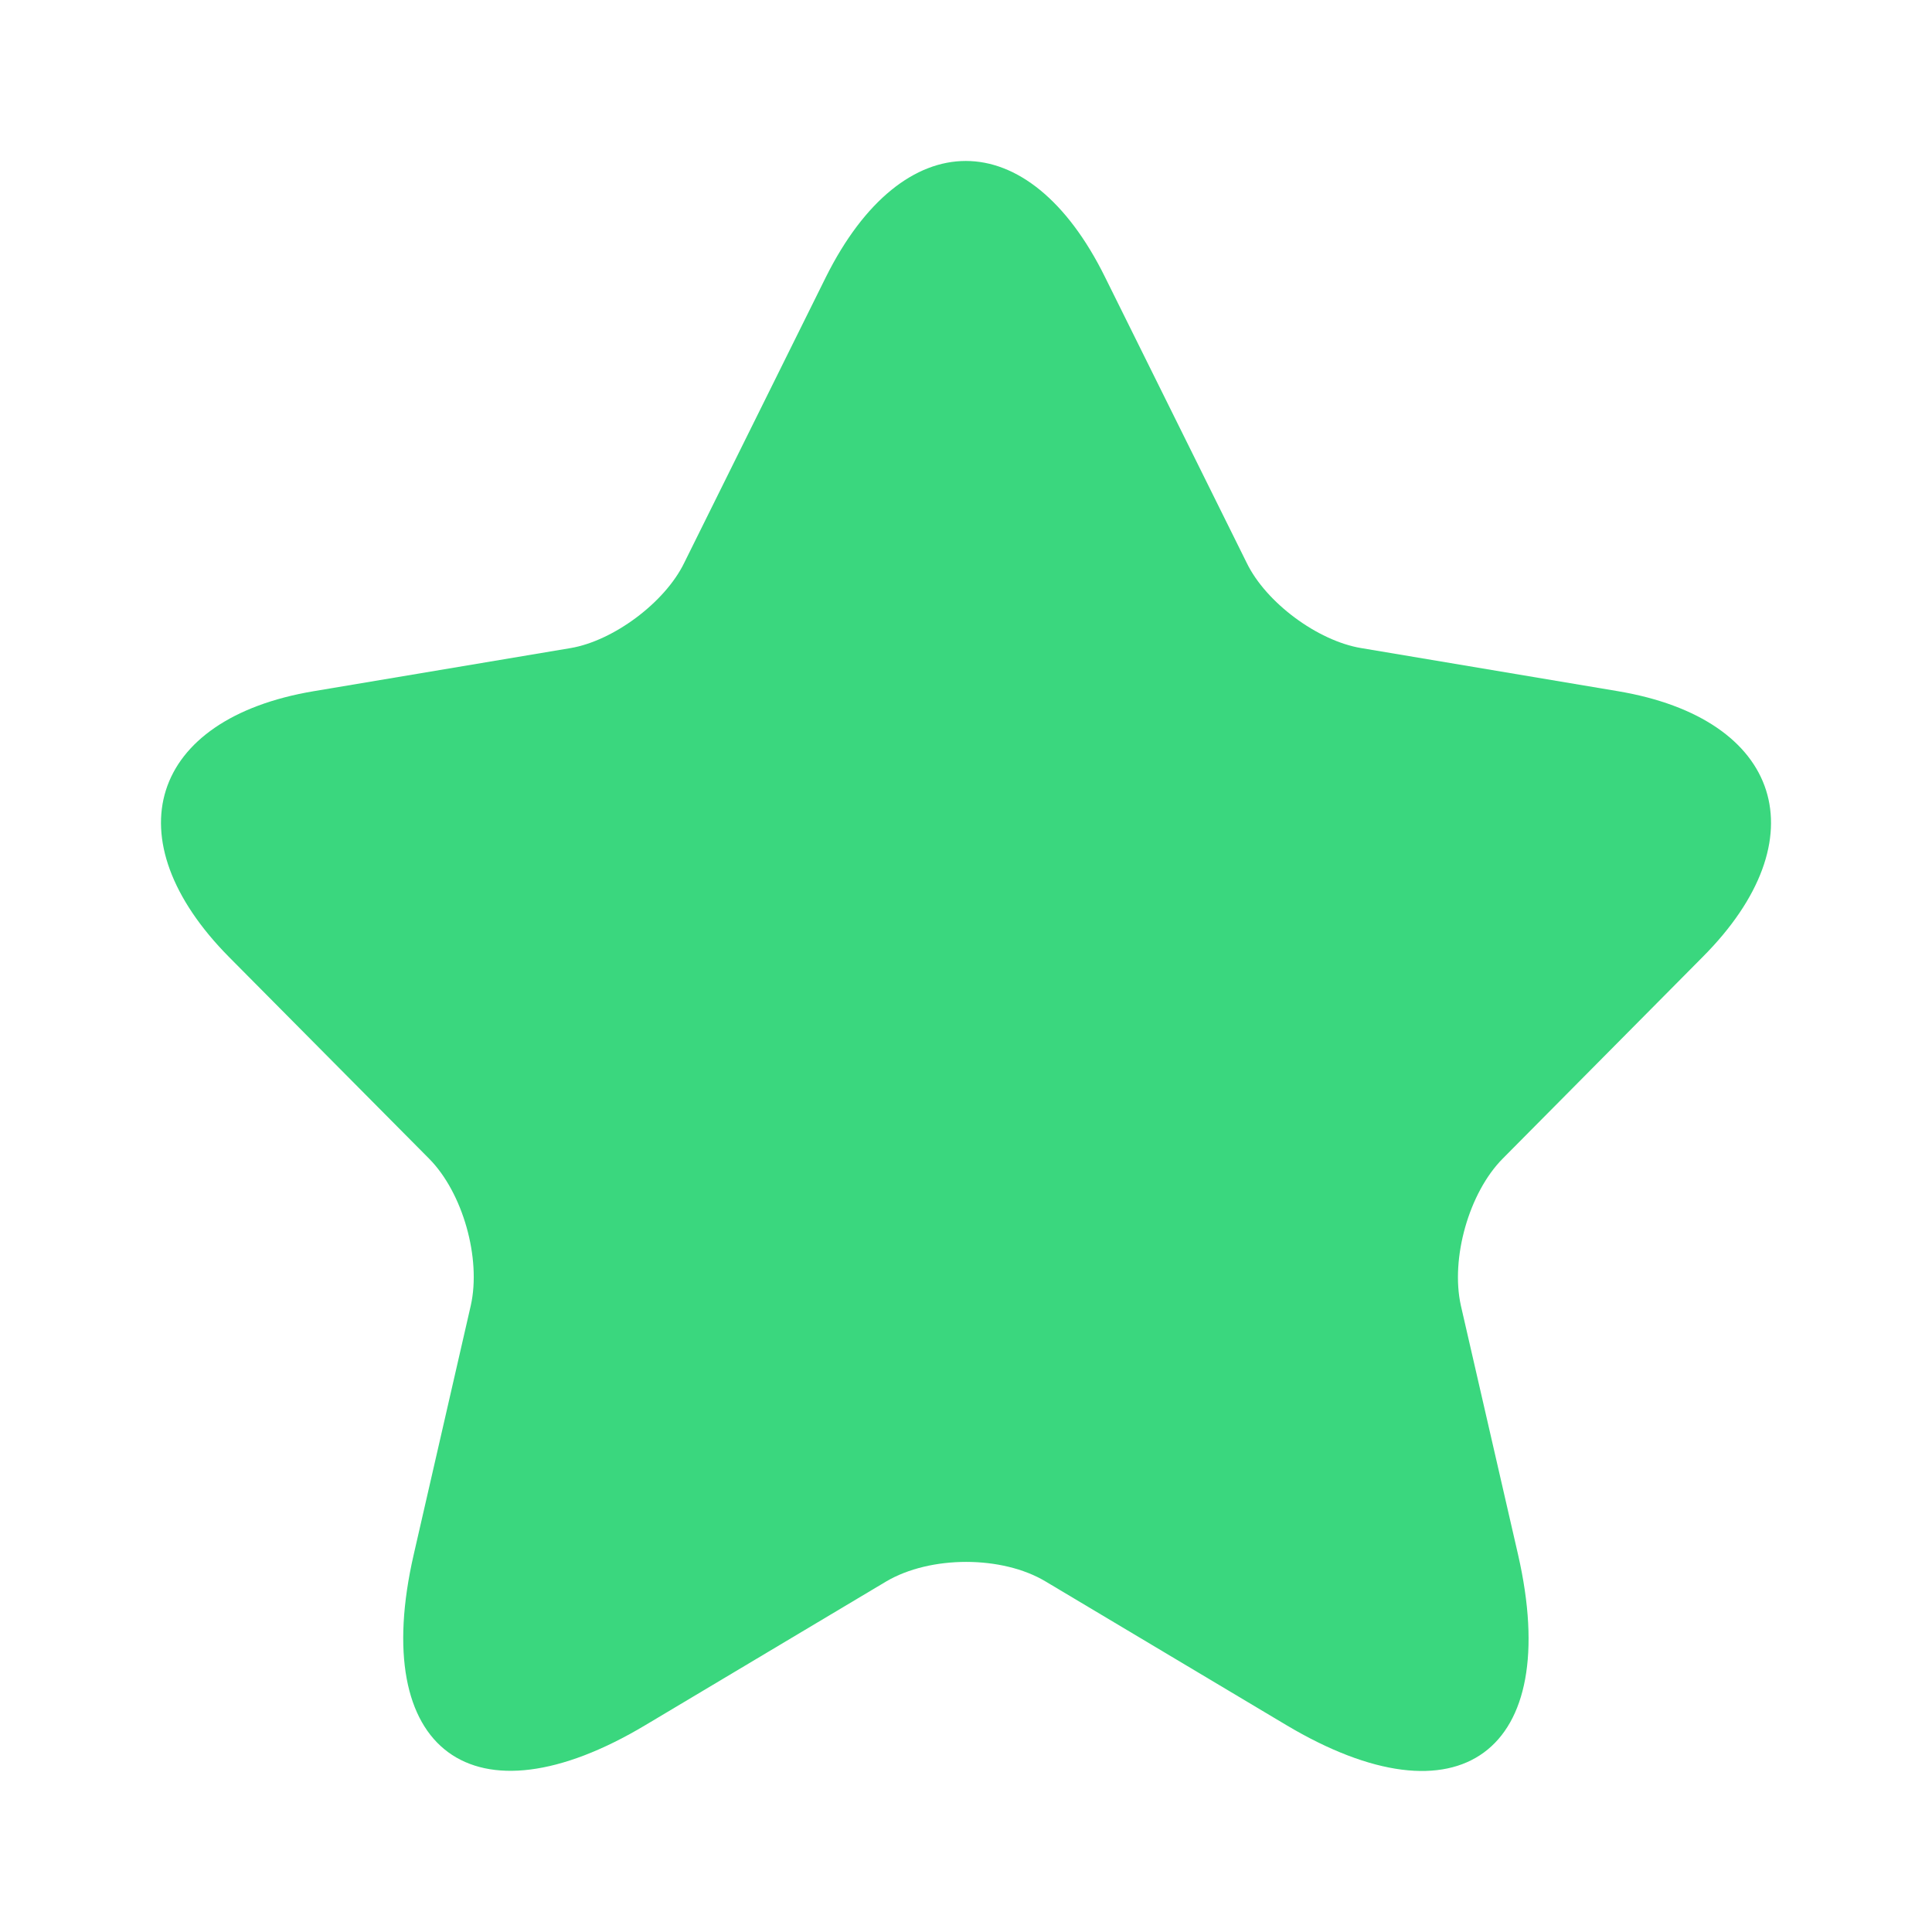 <svg width="16" height="16" viewBox="0 0 16 16" fill="none" xmlns="http://www.w3.org/2000/svg">
<path d="M9.152 2.296L10.325 4.662C10.485 4.991 10.912 5.307 11.272 5.367L13.398 5.724C14.758 5.952 15.078 6.947 14.098 7.928L12.445 9.595C12.165 9.877 12.012 10.421 12.098 10.811L12.572 12.875C12.945 14.508 12.085 15.14 10.652 14.286L8.659 13.097C8.299 12.881 7.705 12.881 7.339 13.097L5.346 14.286C3.919 15.14 3.053 14.501 3.426 12.875L3.899 10.811C3.986 10.421 3.833 9.877 3.553 9.595L1.899 7.928C0.926 6.947 1.239 5.952 2.599 5.724L4.726 5.367C5.079 5.307 5.506 4.991 5.666 4.662L6.839 2.296C7.479 1.012 8.519 1.012 9.152 2.296Z" fill="#3AD77E"/>
</svg>
